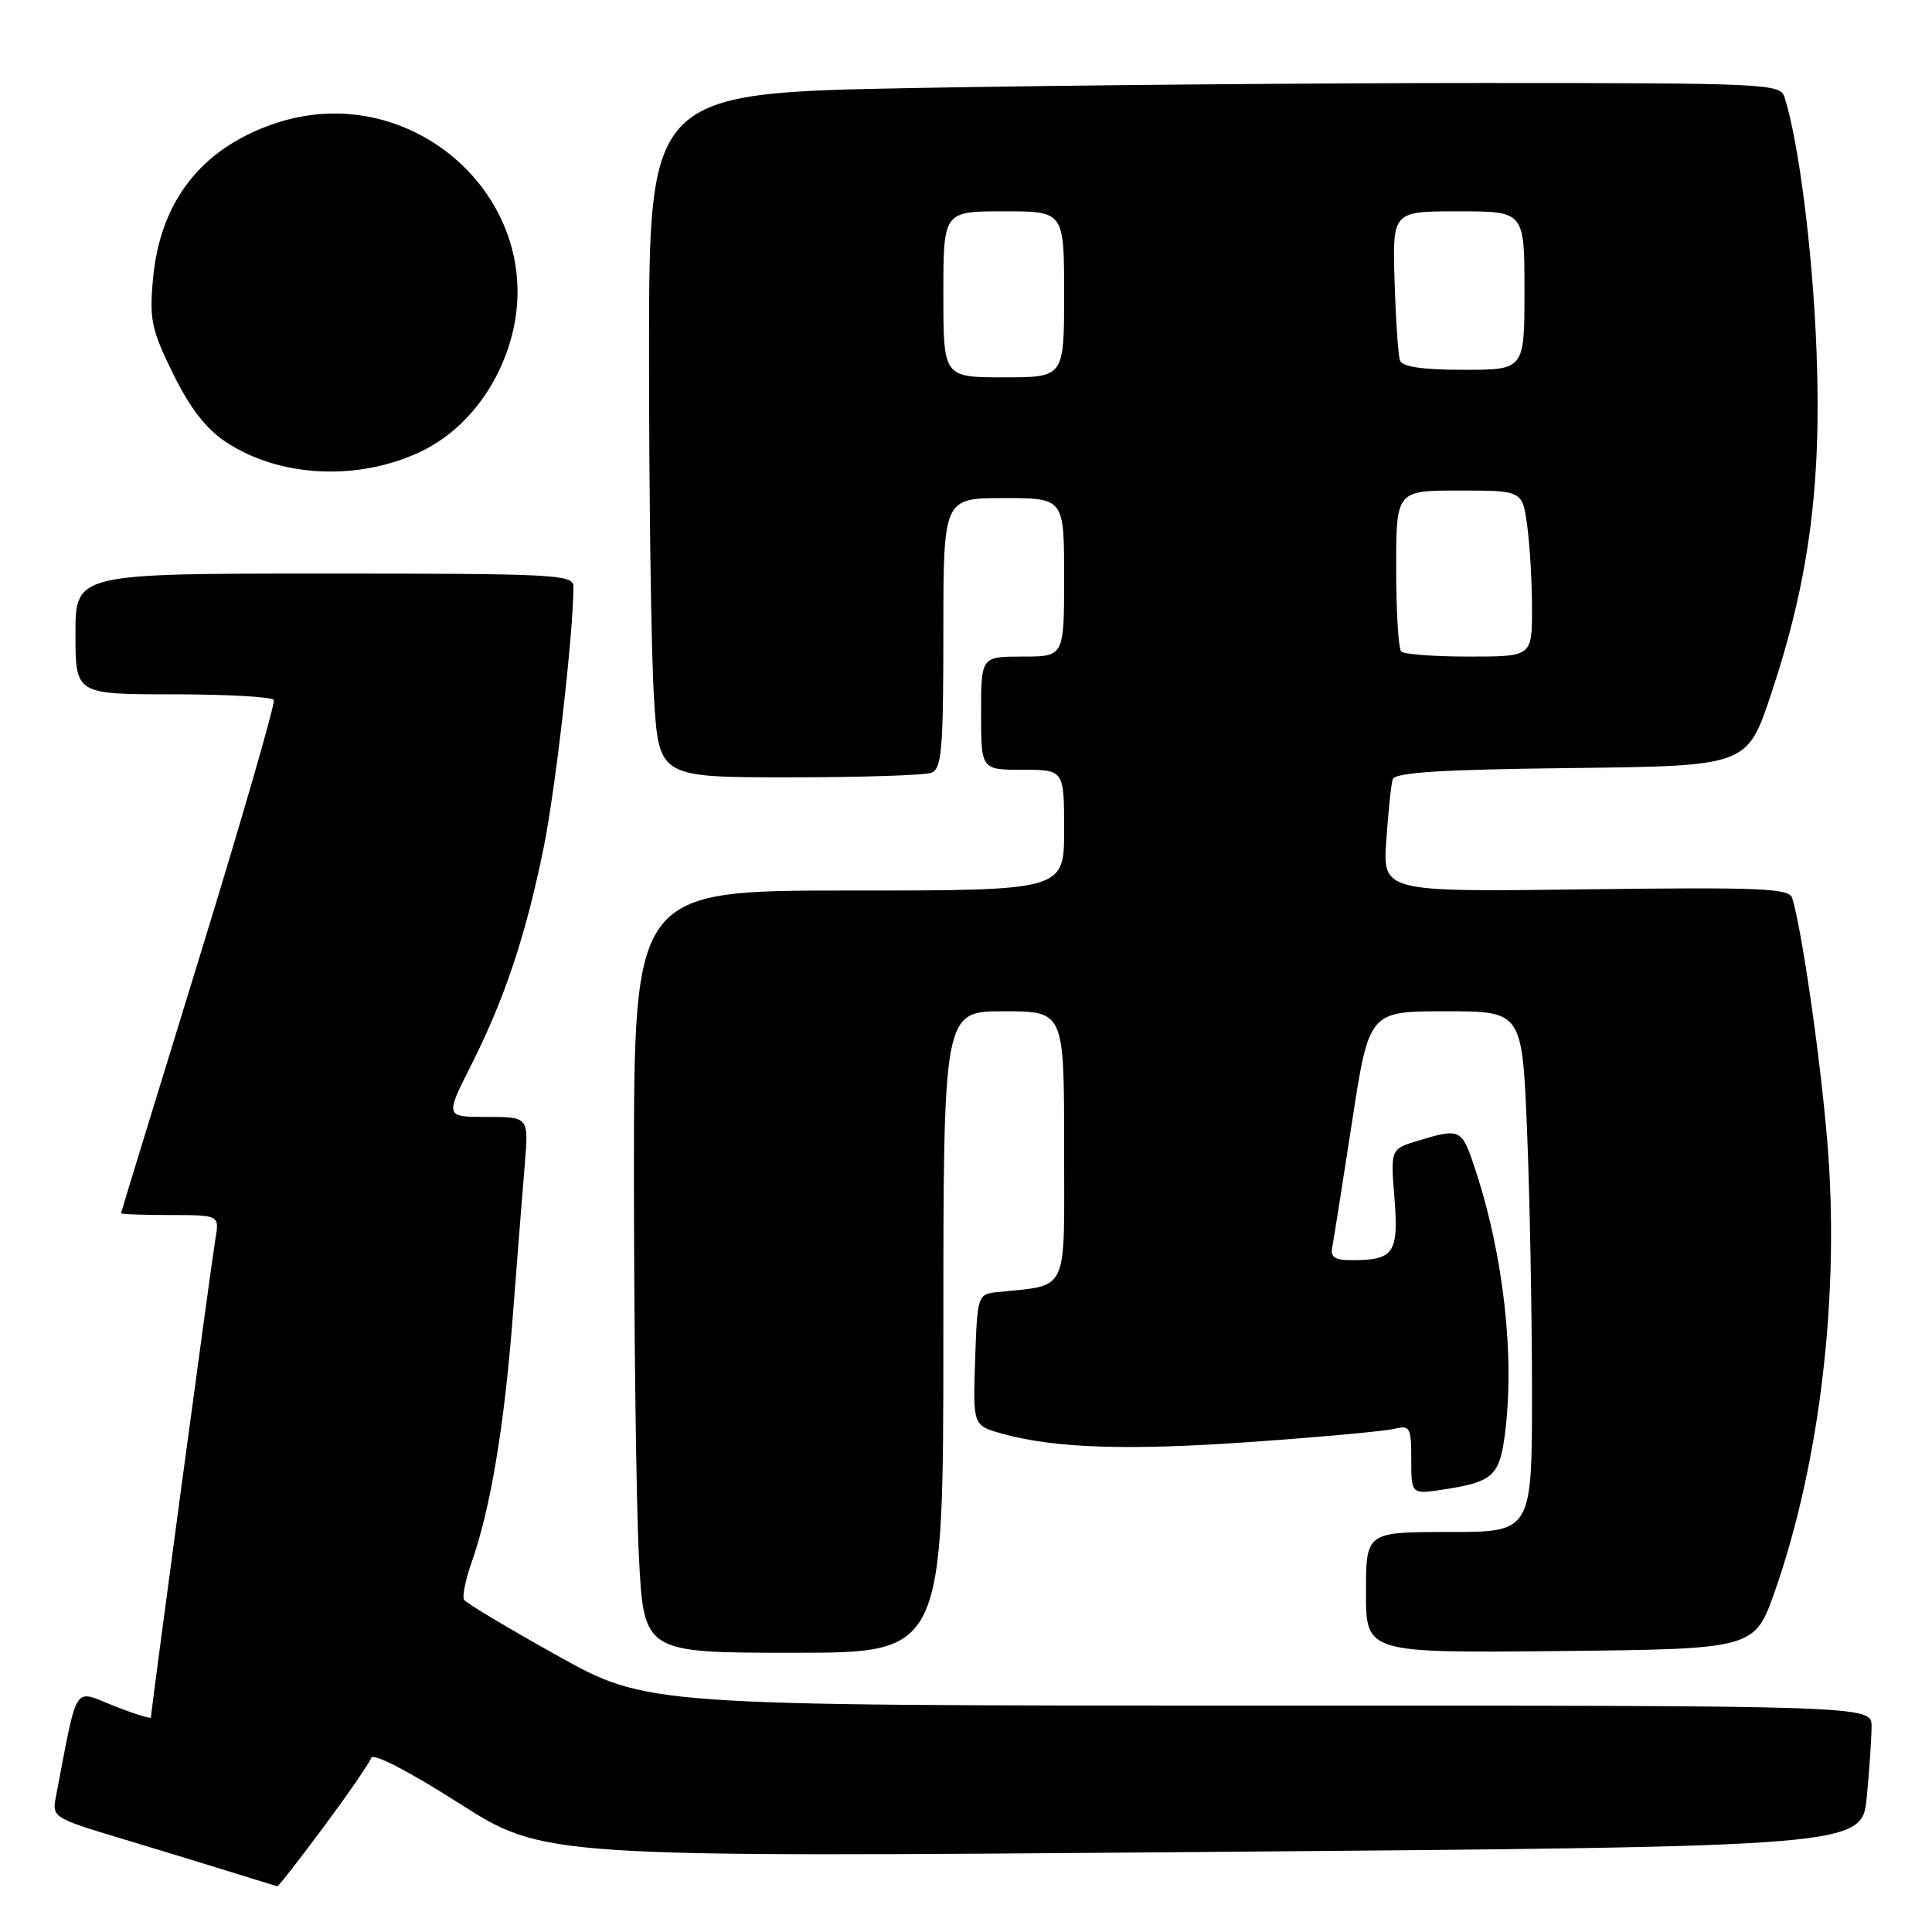 <?xml version="1.0" encoding="UTF-8" standalone="no"?>
<!DOCTYPE svg PUBLIC "-//W3C//DTD SVG 1.1//EN" "http://www.w3.org/Graphics/SVG/1.1/DTD/svg11.dtd" >
<svg xmlns="http://www.w3.org/2000/svg" xmlns:xlink="http://www.w3.org/1999/xlink" version="1.1" viewBox="0 0 256 256">
 <g >
 <path fill="currentColor"
d=" M 42.91 242.05 C 46.15 237.67 48.98 233.57 49.19 232.93 C 49.42 232.24 54.16 234.69 60.83 238.94 C 72.08 246.11 72.08 246.11 159.41 245.40 C 246.74 244.68 246.74 244.68 247.36 238.09 C 247.71 234.47 247.99 230.26 247.99 228.75 C 248.00 226.00 248.00 226.00 166.87 226.00 C 85.74 226.00 85.74 226.00 73.85 219.38 C 67.31 215.73 61.75 212.40 61.49 211.98 C 61.23 211.56 61.67 209.35 62.47 207.08 C 64.99 199.95 66.82 189.00 67.94 174.50 C 68.53 166.80 69.25 157.69 69.54 154.25 C 70.06 148.00 70.06 148.00 64.52 148.00 C 58.97 148.00 58.97 148.00 62.43 141.14 C 66.86 132.34 69.61 124.13 71.99 112.56 C 73.58 104.84 75.95 84.18 75.99 77.75 C 76.00 76.12 73.77 76.00 43.00 76.00 C 10.00 76.00 10.00 76.00 10.00 84.00 C 10.00 92.00 10.00 92.00 22.94 92.00 C 30.06 92.00 36.06 92.34 36.28 92.75 C 36.50 93.16 32.05 108.57 26.38 127.00 C 20.71 145.43 16.05 160.61 16.04 160.75 C 16.02 160.89 18.95 161.00 22.55 161.00 C 29.09 161.00 29.09 161.00 28.53 164.25 C 28.01 167.31 20.00 226.74 20.00 227.58 C 20.00 227.79 17.78 227.10 15.06 226.02 C 9.62 223.88 10.36 222.72 7.39 238.17 C 6.89 240.76 7.15 240.92 15.69 243.50 C 20.53 244.95 27.20 246.99 30.50 248.02 C 33.80 249.05 36.61 249.91 36.75 249.94 C 36.89 249.97 39.66 246.42 42.91 242.05 Z  M 125.00 176.50 C 125.00 134.00 125.00 134.00 133.00 134.00 C 141.00 134.00 141.00 134.00 141.00 151.95 C 141.00 171.84 141.78 170.18 132.00 171.23 C 129.57 171.49 129.49 171.75 129.21 180.19 C 128.92 188.88 128.92 188.88 132.71 189.95 C 139.74 191.91 149.42 192.23 166.00 191.05 C 175.07 190.41 183.51 189.63 184.75 189.33 C 186.84 188.82 187.00 189.12 187.00 193.40 C 187.00 198.02 187.00 198.02 191.25 197.37 C 197.70 196.39 198.65 195.57 199.36 190.40 C 200.78 180.02 199.27 166.36 195.42 154.77 C 193.70 149.57 193.49 149.47 187.99 151.12 C 184.25 152.24 184.25 152.24 184.77 158.72 C 185.35 165.97 184.70 166.96 179.34 166.98 C 176.87 167.00 176.26 166.62 176.53 165.25 C 176.72 164.29 177.89 156.86 179.14 148.75 C 181.40 134.00 181.40 134.00 191.54 134.00 C 201.69 134.00 201.69 134.00 202.34 149.75 C 202.70 158.41 202.99 173.94 203.00 184.25 C 203.00 203.00 203.00 203.00 192.00 203.00 C 181.00 203.00 181.00 203.00 181.00 211.02 C 181.00 219.03 181.00 219.03 206.75 218.77 C 232.50 218.50 232.50 218.50 235.21 210.76 C 241.21 193.61 243.81 171.22 242.12 151.18 C 241.18 139.95 238.76 123.20 237.48 119.00 C 237.09 117.70 233.37 117.55 210.12 117.84 C 183.22 118.19 183.22 118.19 183.69 111.34 C 183.95 107.58 184.33 103.95 184.54 103.27 C 184.83 102.35 190.84 101.97 208.21 101.77 C 231.50 101.50 231.50 101.50 234.67 92.00 C 239.70 76.90 241.38 64.31 240.70 46.58 C 240.21 33.47 238.37 18.88 236.45 12.85 C 235.89 11.09 233.95 11.00 196.18 11.00 C 174.36 11.00 140.64 11.30 121.25 11.66 C 86.00 12.32 86.00 12.32 86.00 47.01 C 86.00 66.08 86.29 86.48 86.65 92.34 C 87.30 103.00 87.30 103.00 104.57 103.00 C 114.07 103.00 122.55 102.73 123.42 102.39 C 124.78 101.87 125.00 99.29 125.00 83.89 C 125.00 66.00 125.00 66.00 133.00 66.00 C 141.00 66.00 141.00 66.00 141.00 76.50 C 141.00 87.00 141.00 87.00 135.50 87.00 C 130.00 87.00 130.00 87.00 130.00 94.50 C 130.00 102.00 130.00 102.00 135.50 102.00 C 141.00 102.00 141.00 102.00 141.00 110.00 C 141.00 118.00 141.00 118.00 112.50 118.00 C 84.00 118.00 84.00 118.00 84.00 155.75 C 84.01 176.51 84.30 199.24 84.66 206.25 C 85.31 219.00 85.31 219.00 105.15 219.00 C 125.00 219.00 125.00 219.00 125.00 176.50 Z  M 55.75 59.84 C 61.30 57.20 65.69 51.79 67.62 45.21 C 73.02 26.75 54.57 9.95 36.06 16.48 C 26.55 19.83 21.19 26.79 20.27 37.00 C 19.78 42.33 20.08 43.72 22.94 49.54 C 25.16 54.05 27.33 56.85 29.92 58.56 C 37.03 63.27 47.45 63.79 55.75 59.84 Z  M 185.67 86.33 C 185.30 85.97 185.00 81.02 185.00 75.33 C 185.00 65.00 185.00 65.00 193.36 65.00 C 201.73 65.00 201.73 65.00 202.36 69.64 C 202.71 72.19 203.00 77.14 203.00 80.64 C 203.00 87.00 203.00 87.00 194.67 87.00 C 190.08 87.00 186.03 86.70 185.67 86.33 Z  M 125.00 39.00 C 125.00 28.00 125.00 28.00 133.00 28.00 C 141.00 28.00 141.00 28.00 141.00 39.00 C 141.00 50.00 141.00 50.00 133.00 50.00 C 125.00 50.00 125.00 50.00 125.00 39.00 Z  M 185.50 47.75 C 185.27 47.06 184.94 42.34 184.79 37.25 C 184.50 28.00 184.50 28.00 193.25 28.00 C 202.00 28.00 202.00 28.00 202.00 38.50 C 202.00 49.00 202.00 49.00 193.97 49.00 C 188.44 49.00 185.80 48.61 185.50 47.75 Z "/>
</g>
</svg>